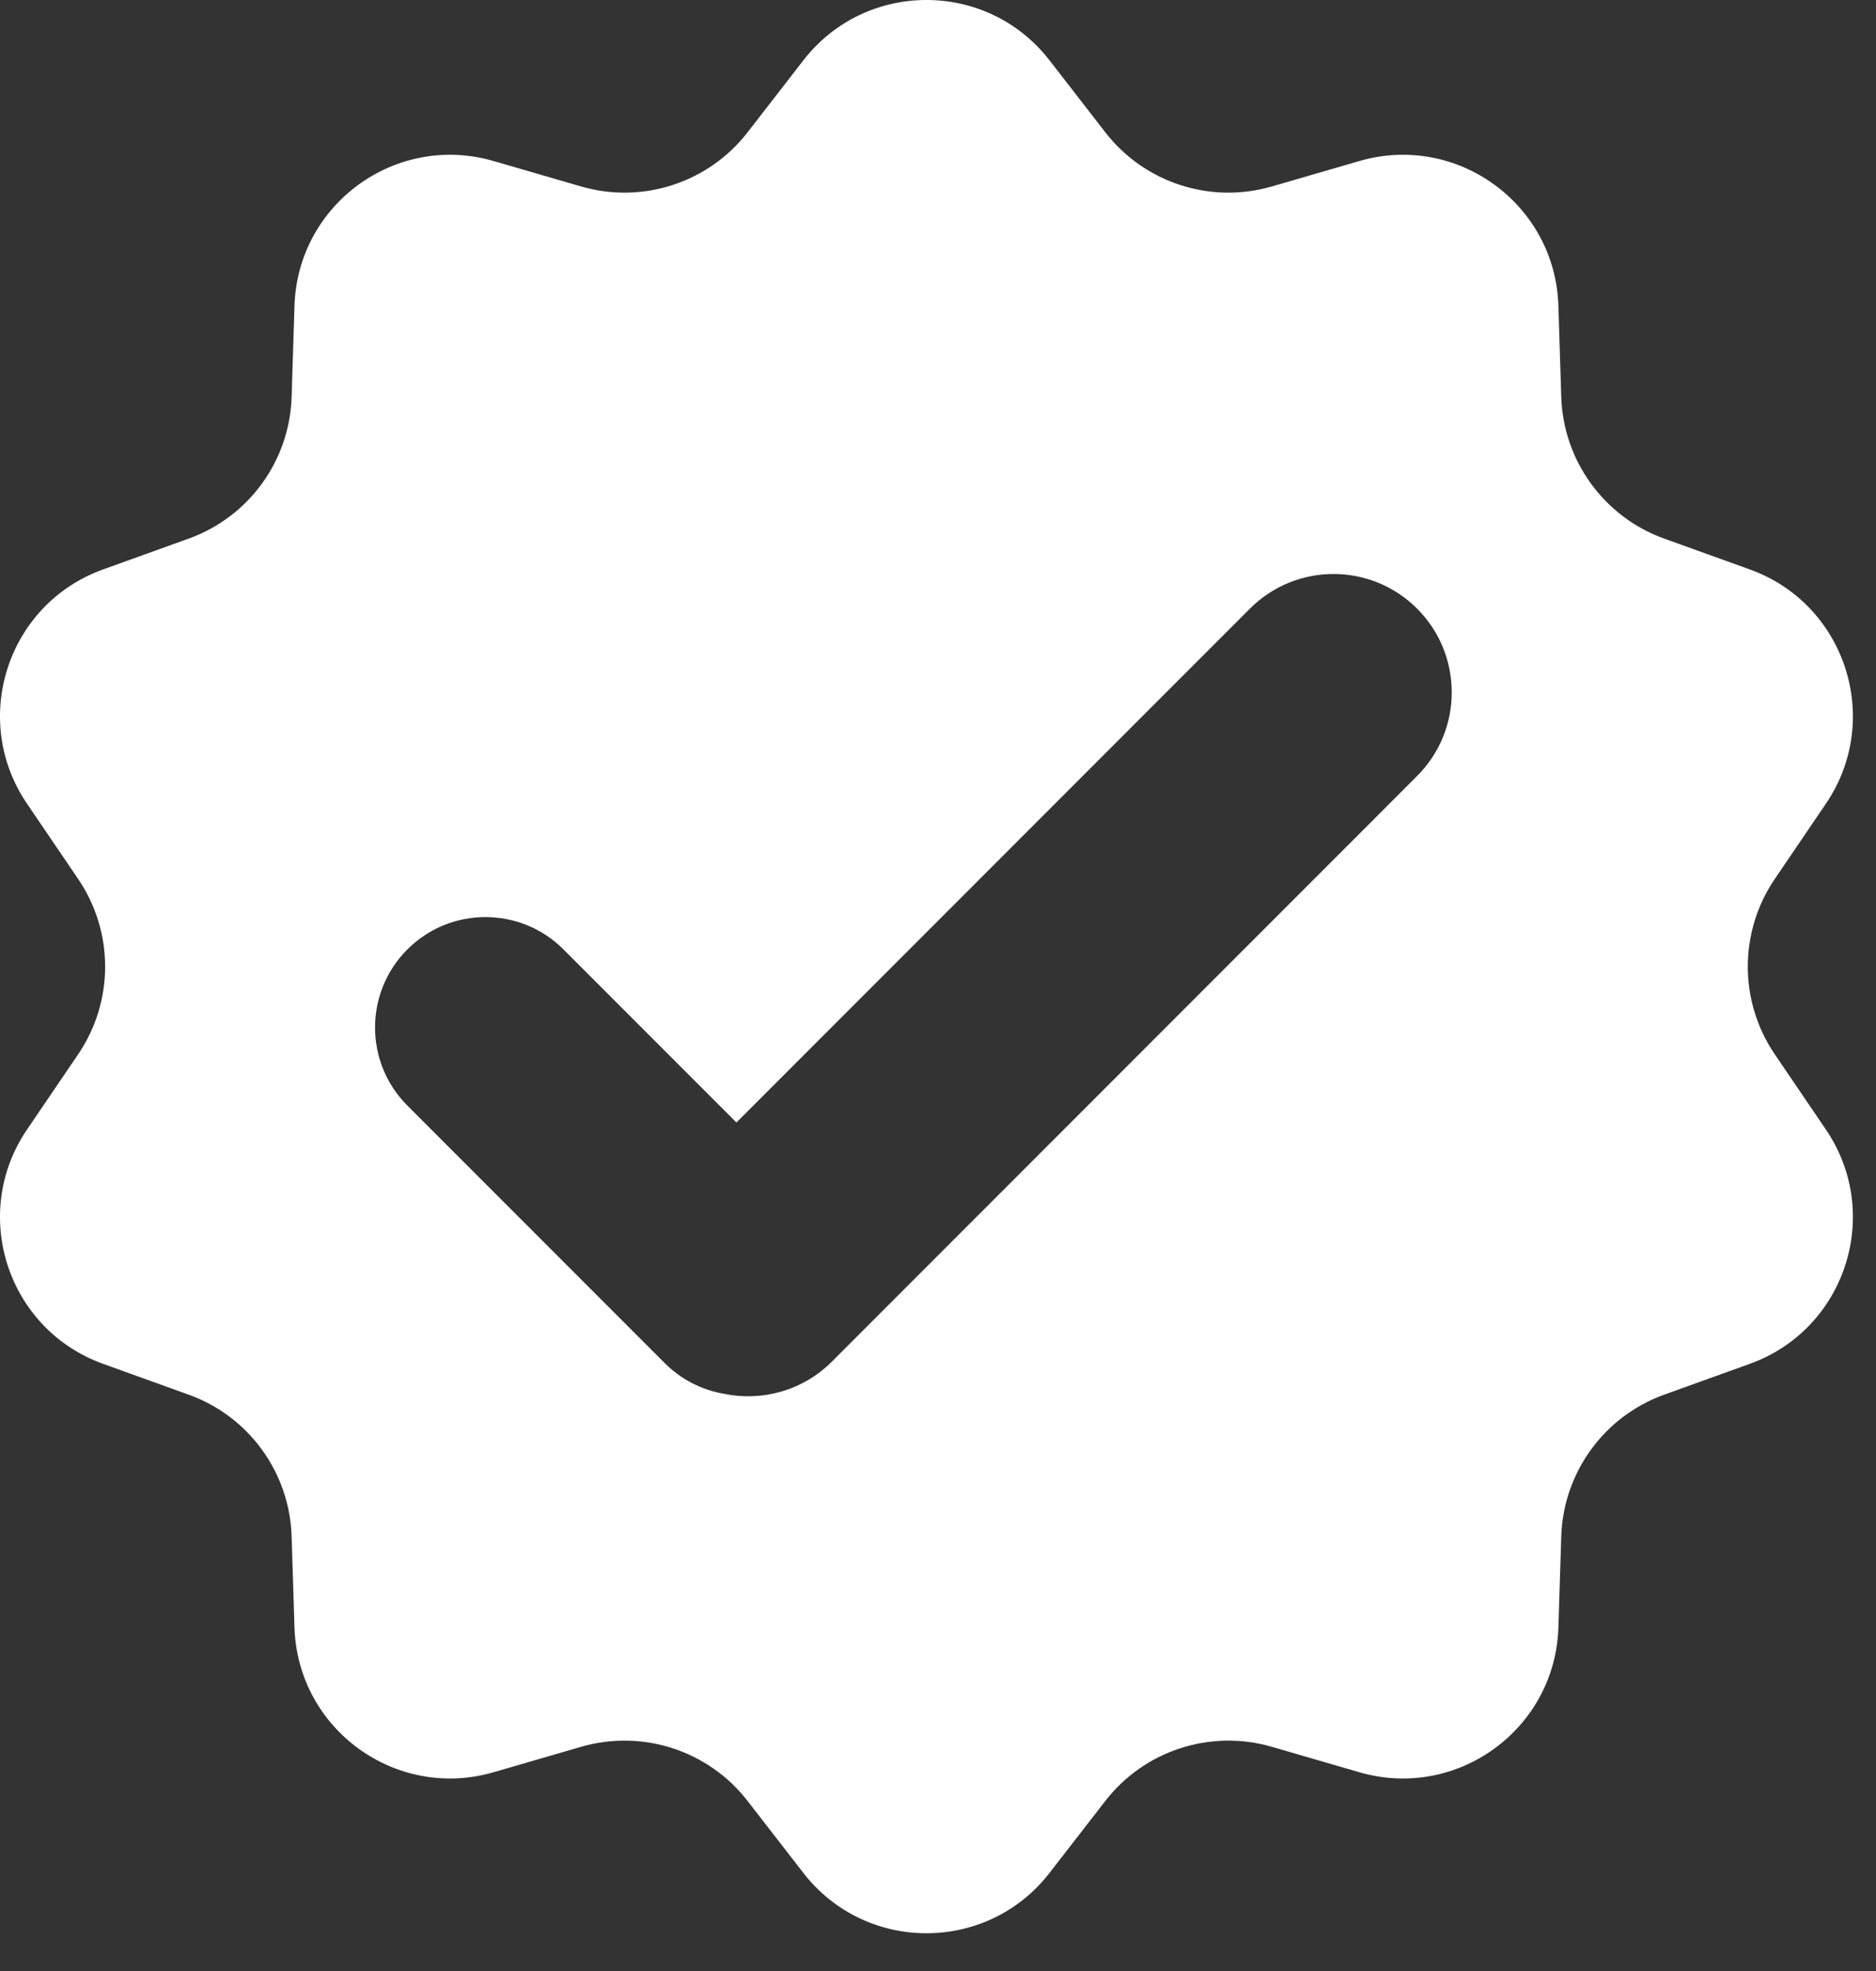 <svg width="40" height="42" viewBox="0 0 40 42" fill="none" xmlns="http://www.w3.org/2000/svg">
<rect x="0" y="0" width="40" height="42" fill="#333333" stroke="none"/>
<path fill-rule="evenodd" clip-rule="evenodd" d="M17.129 1.286C18.459 -0.429 21.049 -0.429 22.378 1.286L23.567 2.819C24.402 3.896 25.81 4.353 27.119 3.973L28.982 3.432C31.065 2.826 33.161 4.348 33.228 6.517L33.289 8.456C33.332 9.818 34.202 11.016 35.484 11.477L37.309 12.134C39.351 12.869 40.151 15.332 38.932 17.126L37.841 18.731C37.075 19.858 37.075 21.338 37.841 22.465L38.932 24.07C40.151 25.864 39.351 28.327 37.309 29.062L35.484 29.719C34.202 30.18 33.332 31.378 33.289 32.74L33.228 34.679C33.161 36.848 31.065 38.37 28.982 37.764L27.119 37.223C25.81 36.843 24.402 37.3 23.567 38.377L22.378 39.91C21.049 41.624 18.459 41.624 17.129 39.91L15.94 38.377C15.105 37.3 13.697 36.843 12.389 37.223L10.526 37.764C8.442 38.37 6.347 36.848 6.279 34.679L6.218 32.74C6.176 31.378 5.306 30.18 4.023 29.719L2.198 29.062C0.156 28.327 -0.644 25.864 0.576 24.07L1.667 22.465C2.433 21.338 2.433 19.858 1.667 18.731L0.576 17.126C-0.644 15.332 0.156 12.869 2.198 12.134L4.023 11.477C5.306 11.016 6.176 9.818 6.218 8.456L6.279 6.517C6.347 4.348 8.442 2.826 10.526 3.432L12.389 3.973C13.697 4.353 15.105 3.896 15.94 2.819L17.129 1.286ZM8.686 23.559C7.767 22.64 7.767 21.15 8.686 20.231C9.605 19.312 11.095 19.312 12.014 20.231L15.702 23.919L26.65 12.97C27.635 11.985 29.231 11.985 30.216 12.97C31.2 13.955 31.2 15.551 30.216 16.535L17.737 29.015C17.113 29.638 16.244 29.867 15.44 29.701C14.975 29.622 14.53 29.403 14.171 29.044L8.686 23.559Z" fill="white"/>
</svg>
